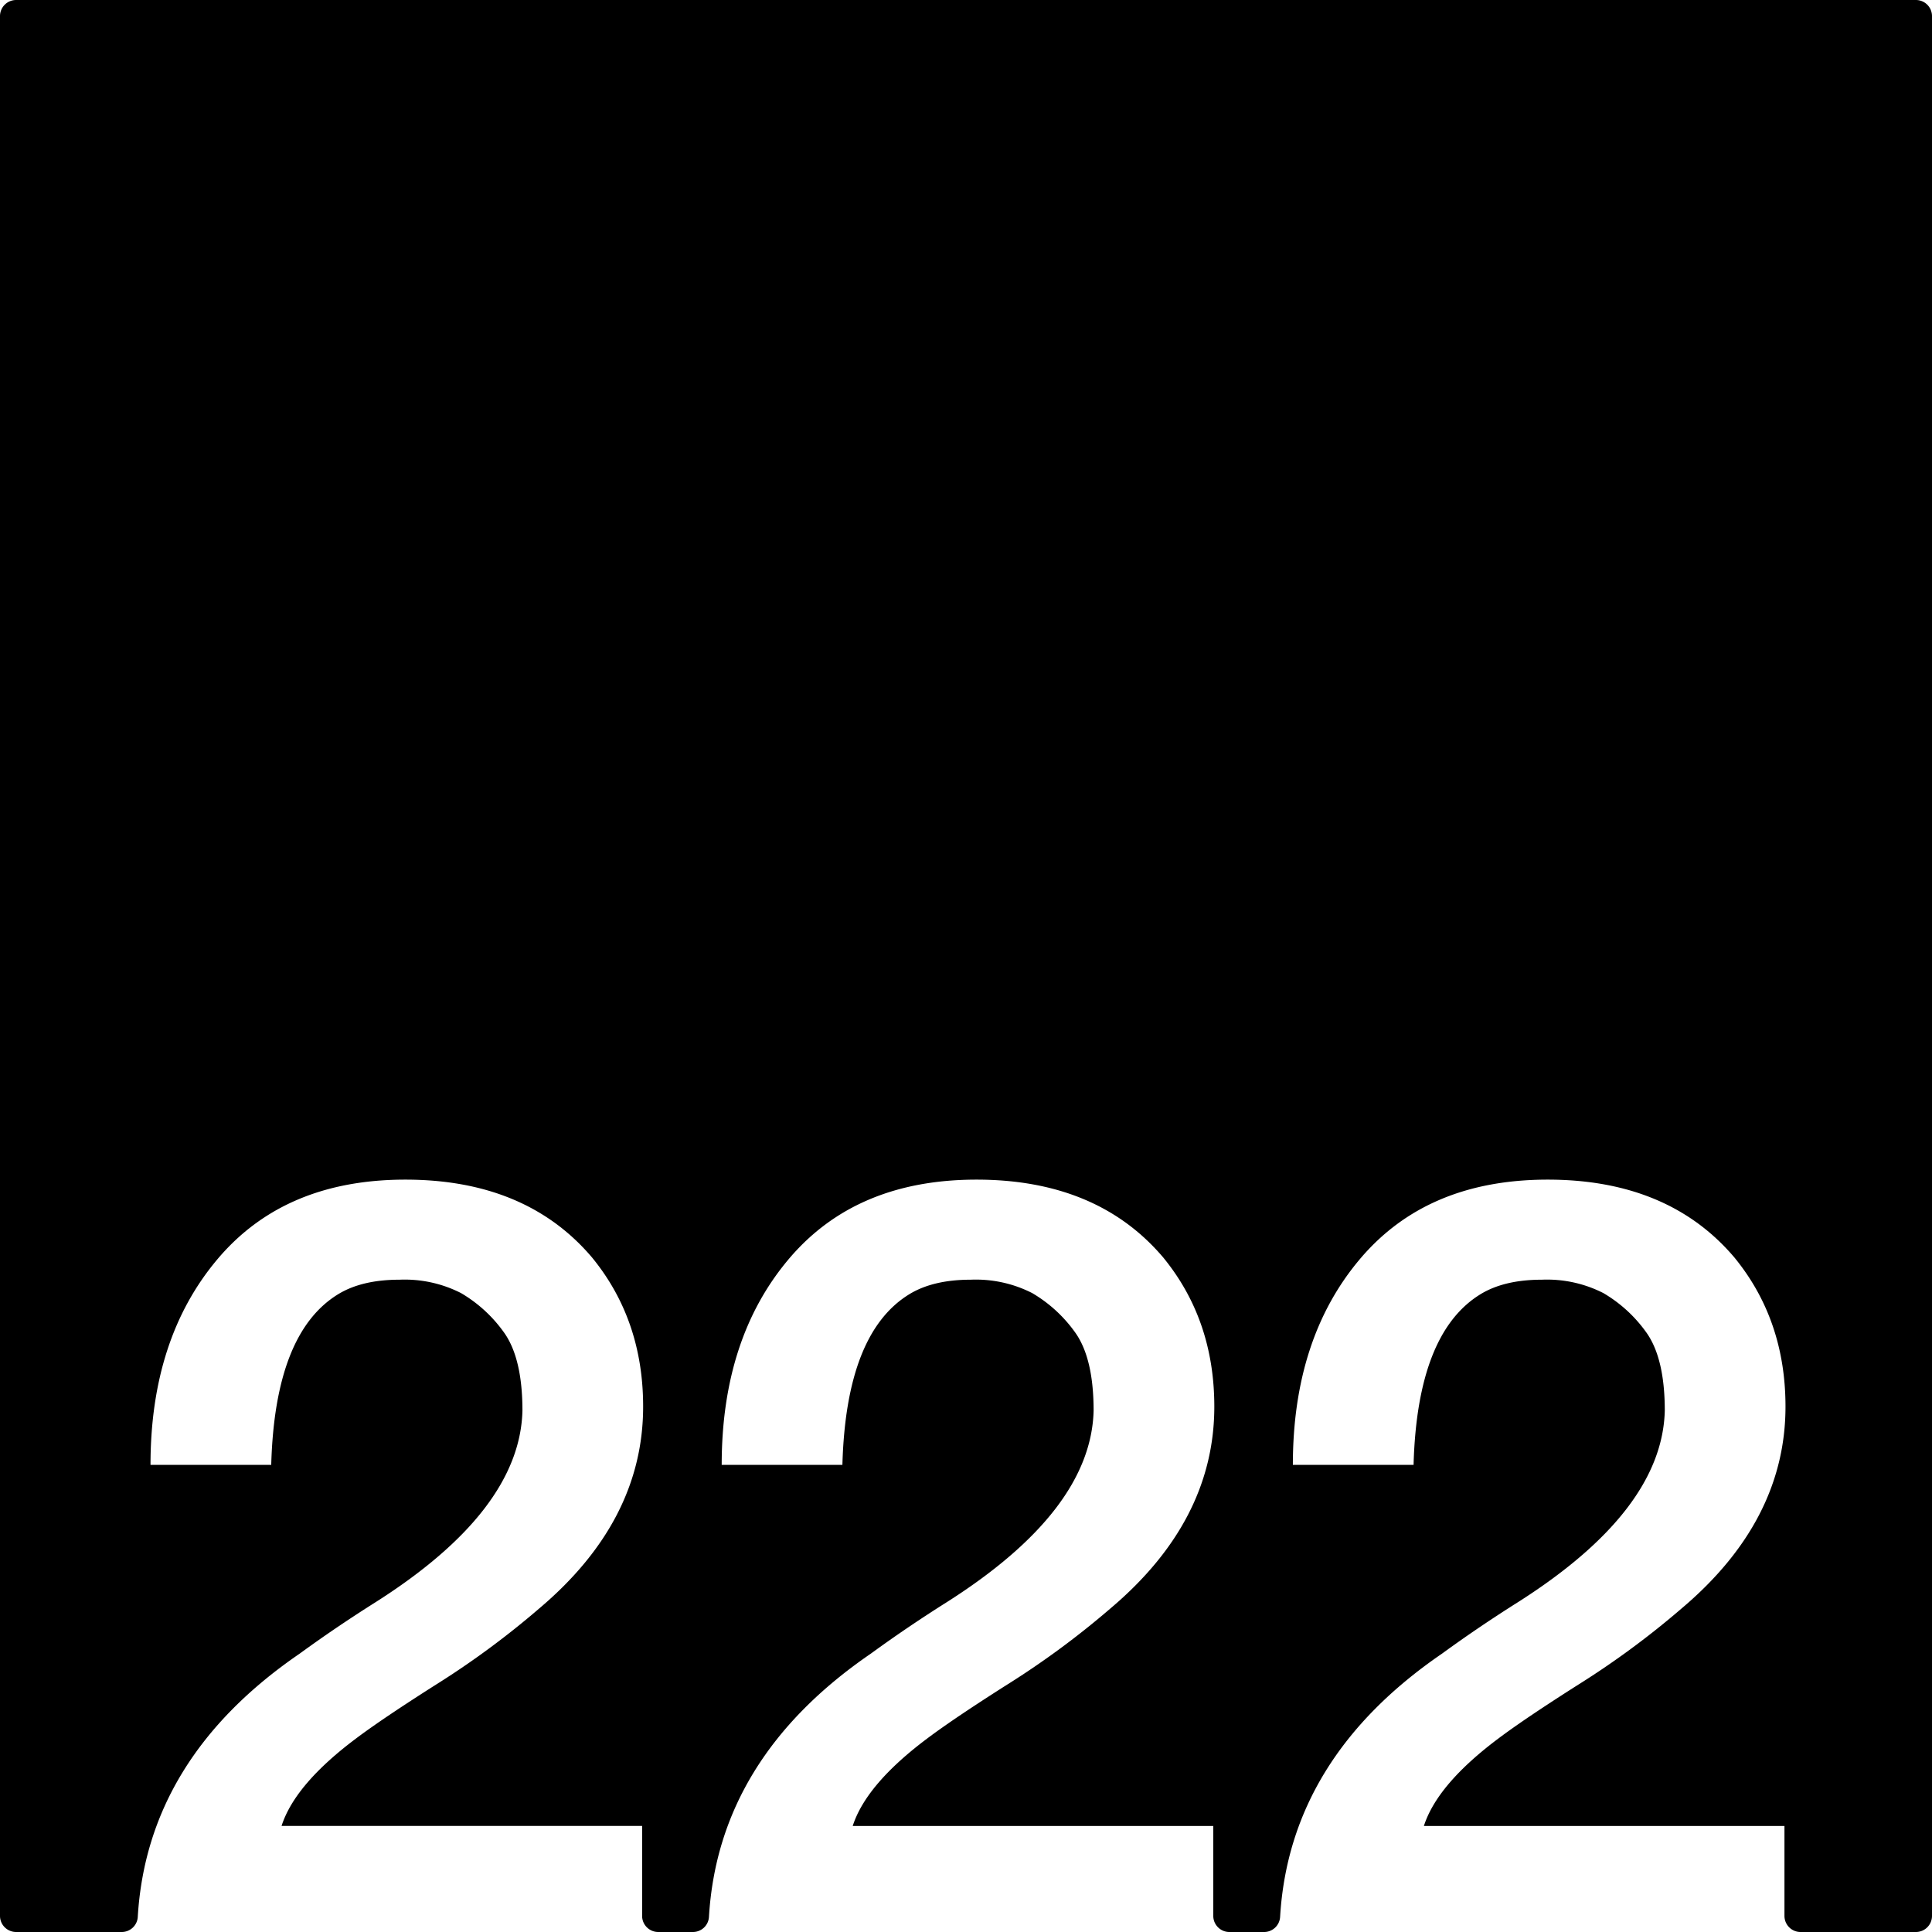 <svg xmlns="http://www.w3.org/2000/svg" width="120mm" height="120mm" viewBox="0 0 340.158 340.157">
  <g id="Zimmernummer">
      <g id="Z-03-222">
        <path fill="#000000" stroke="none" d="M337.323,0H2.835A2.835,2.835,0,0,0,0,2.835V337.322a2.835,2.835,0,0,0,2.835,2.835h18.6a2.821,2.821,0,0,0,2.821-2.645q1.662-27.977,28.5-46.361,6.357-4.632,13.26-8.991Q91.529,266,91.984,248.375q0-9.264-3.27-13.805a24.447,24.447,0,0,0-7.538-6.9,21.829,21.829,0,0,0-10.808-2.361q-6.63,0-10.807,2.543-11.171,6.811-11.807,30.061H26.5q0-22.251,11.807-36.237t33.058-13.986q21.252,0,32.877,13.713,8.993,10.99,8.992,26.247,0,20.073-18.255,35.511A149.823,149.823,0,0,1,76.908,296.51q-9.447,5.994-14.168,9.536-10.809,8.085-13.169,15.439h63.483v15.838a2.834,2.834,0,0,0,2.835,2.834H122a2.822,2.822,0,0,0,2.822-2.645q1.662-27.977,28.495-46.361,6.356-4.632,13.26-8.991Q192.091,266,192.547,248.375q0-9.264-3.269-13.805a24.459,24.459,0,0,0-7.538-6.9,21.832,21.832,0,0,0-10.808-2.361q-6.631,0-10.808,2.543-11.171,6.811-11.806,30.061H127.066q0-22.251,11.806-36.237t33.059-13.986q21.252,0,32.877,13.713,8.991,10.99,8.991,26.247,0,20.073-18.255,35.511a149.744,149.744,0,0,1-18.073,13.351q-9.447,5.994-14.168,9.536-10.809,8.085-13.169,15.439h63.483v15.838a2.835,2.835,0,0,0,2.835,2.834h6.108a2.821,2.821,0,0,0,2.821-2.645q1.662-27.977,28.5-46.361,6.357-4.632,13.26-8.991Q292.655,266,293.111,248.375q0-9.264-3.27-13.805a24.447,24.447,0,0,0-7.538-6.9,21.829,21.829,0,0,0-10.808-2.361q-6.63,0-10.807,2.543-11.17,6.811-11.807,30.061H227.629q0-22.251,11.807-36.237t33.058-13.986q21.252,0,32.877,13.713,8.993,10.99,8.992,26.247,0,20.073-18.255,35.511a149.755,149.755,0,0,1-18.074,13.351q-9.445,5.994-14.167,9.536-10.81,8.085-13.169,15.439h63.483v15.838a2.834,2.834,0,0,0,2.835,2.834h20.307a2.834,2.834,0,0,0,2.835-2.834V2.834A2.834,2.834,0,0,0,337.323,0Z"/>
      </g>
    </g>
</svg>
